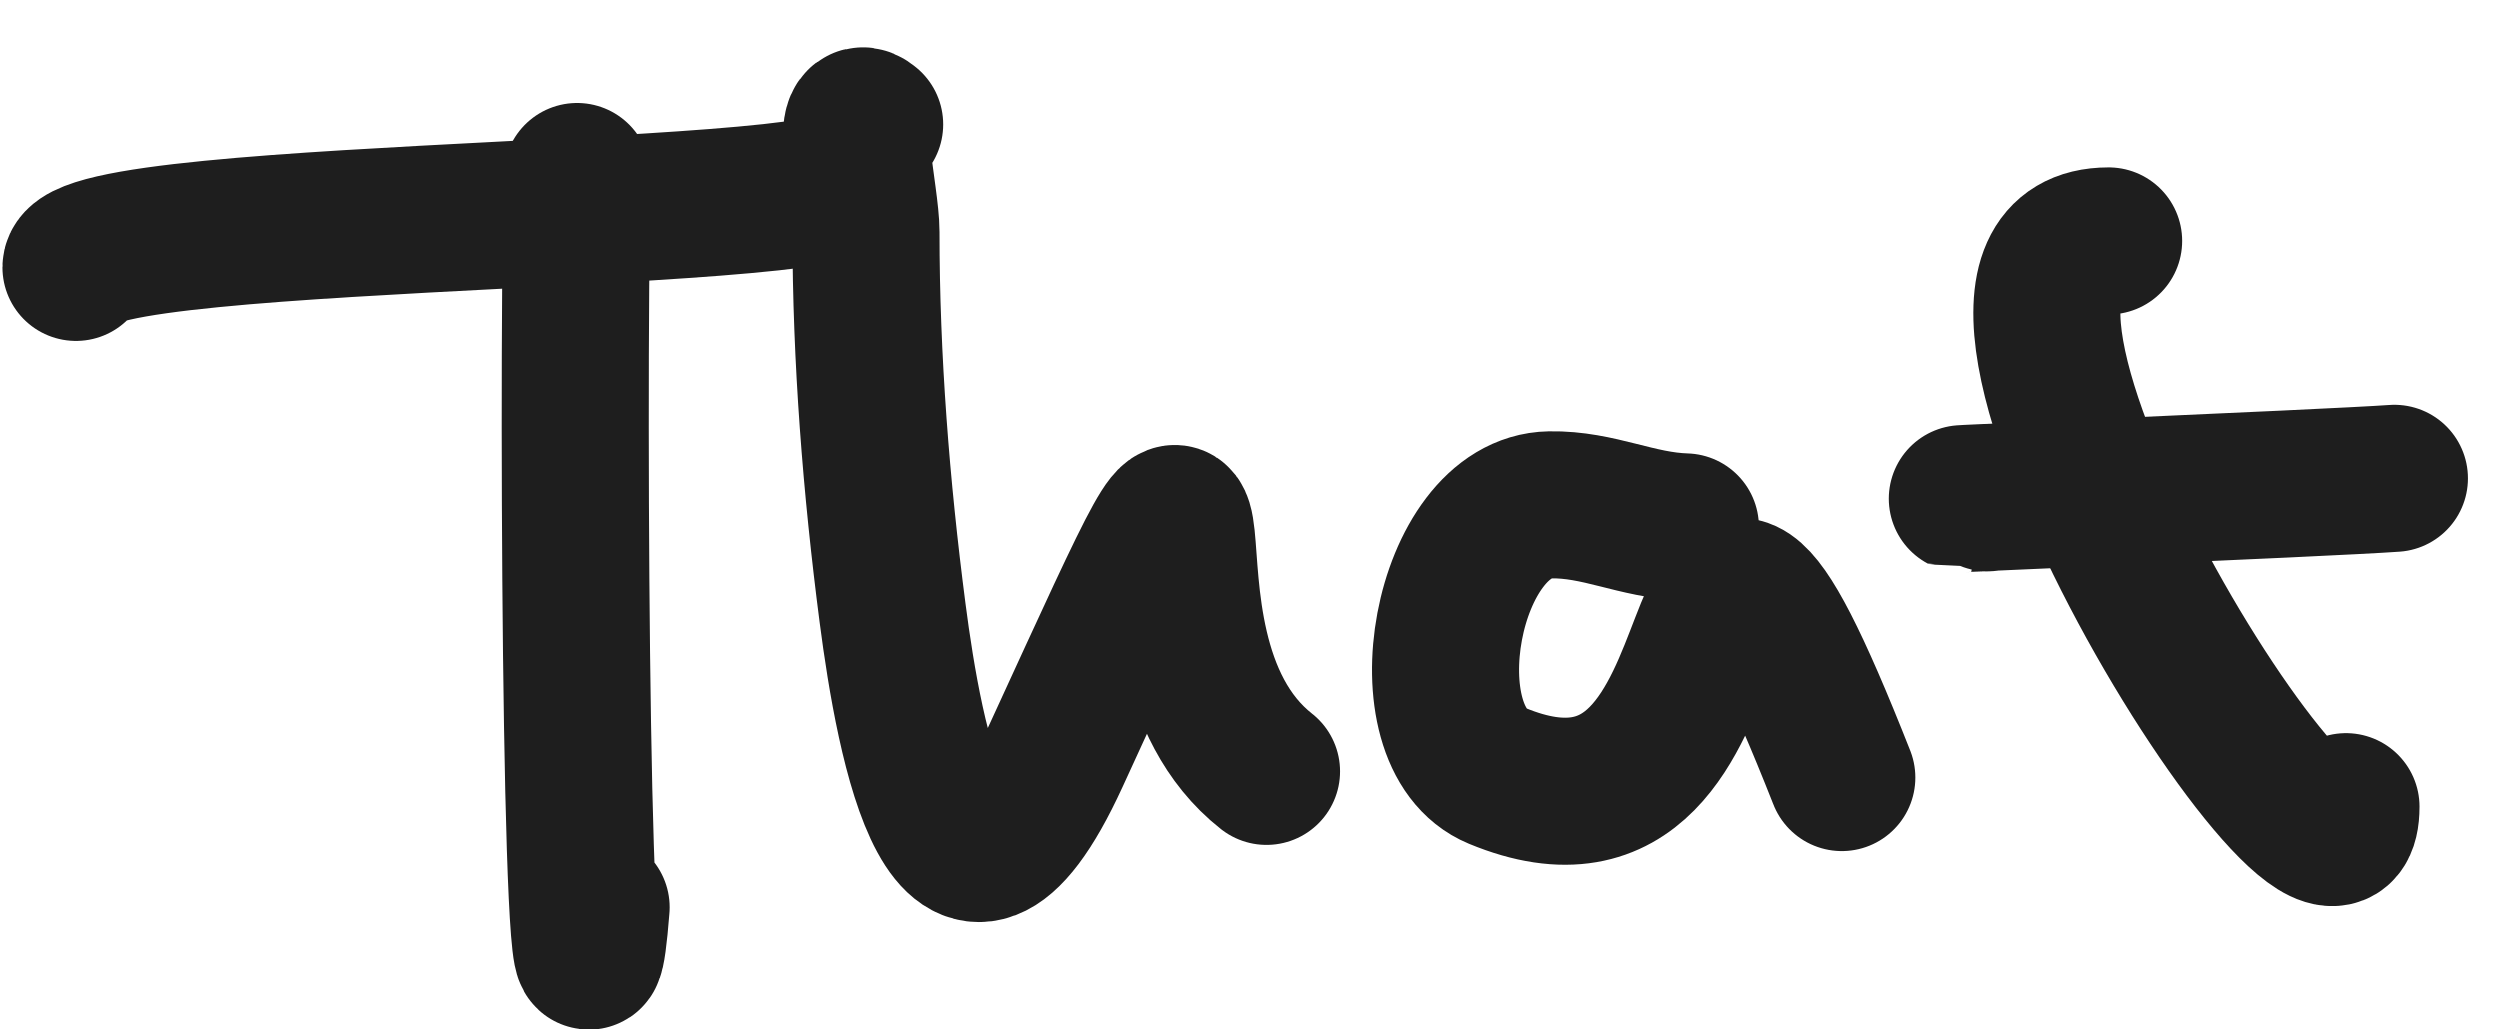<svg width="51" height="21" viewBox="0 0 51 21" fill="none" xmlns="http://www.w3.org/2000/svg">
<path d="M1.55 5.455C1.55 4.226 19.434 4.525 17.278 3.402" stroke="#1E1E1E" stroke-width="3" stroke-linecap="round" stroke-linejoin="round"/>
<path d="M11.773 3.601C11.67 8.571 11.769 23.465 12.161 18.509" stroke="#1E1E1E" stroke-width="3" stroke-linecap="round" stroke-linejoin="round"/>
<path d="M17.741 2.538C17.181 2.068 17.666 4 17.666 4.732C17.666 7.317 17.875 9.939 18.208 12.502C18.553 15.159 19.443 19.985 21.534 15.434C25.987 5.741 22.494 13.113 25.837 15.736" stroke="#1E1E1E" stroke-width="3" stroke-linecap="round" stroke-linejoin="round"/>
<path d="M34.382 10.749C33.39 10.719 32.615 10.281 31.619 10.299C29.493 10.336 28.648 15.042 30.541 15.827C36.208 18.177 33.787 6.264 37.573 15.862" stroke="#1E1E1E" stroke-width="3" stroke-linecap="round" stroke-linejoin="round"/>
<path d="M43.016 4.915C38.425 4.915 47.858 19.956 47.858 16.456" stroke="#1E1E1E" stroke-width="3" stroke-linecap="round" stroke-linejoin="round"/>
<path d="M40.551 10.155C37.688 10.263 47.532 9.854 48.846 9.758" stroke="#1E1E1E" stroke-width="3" stroke-linecap="round" stroke-linejoin="round"/>
</svg>
